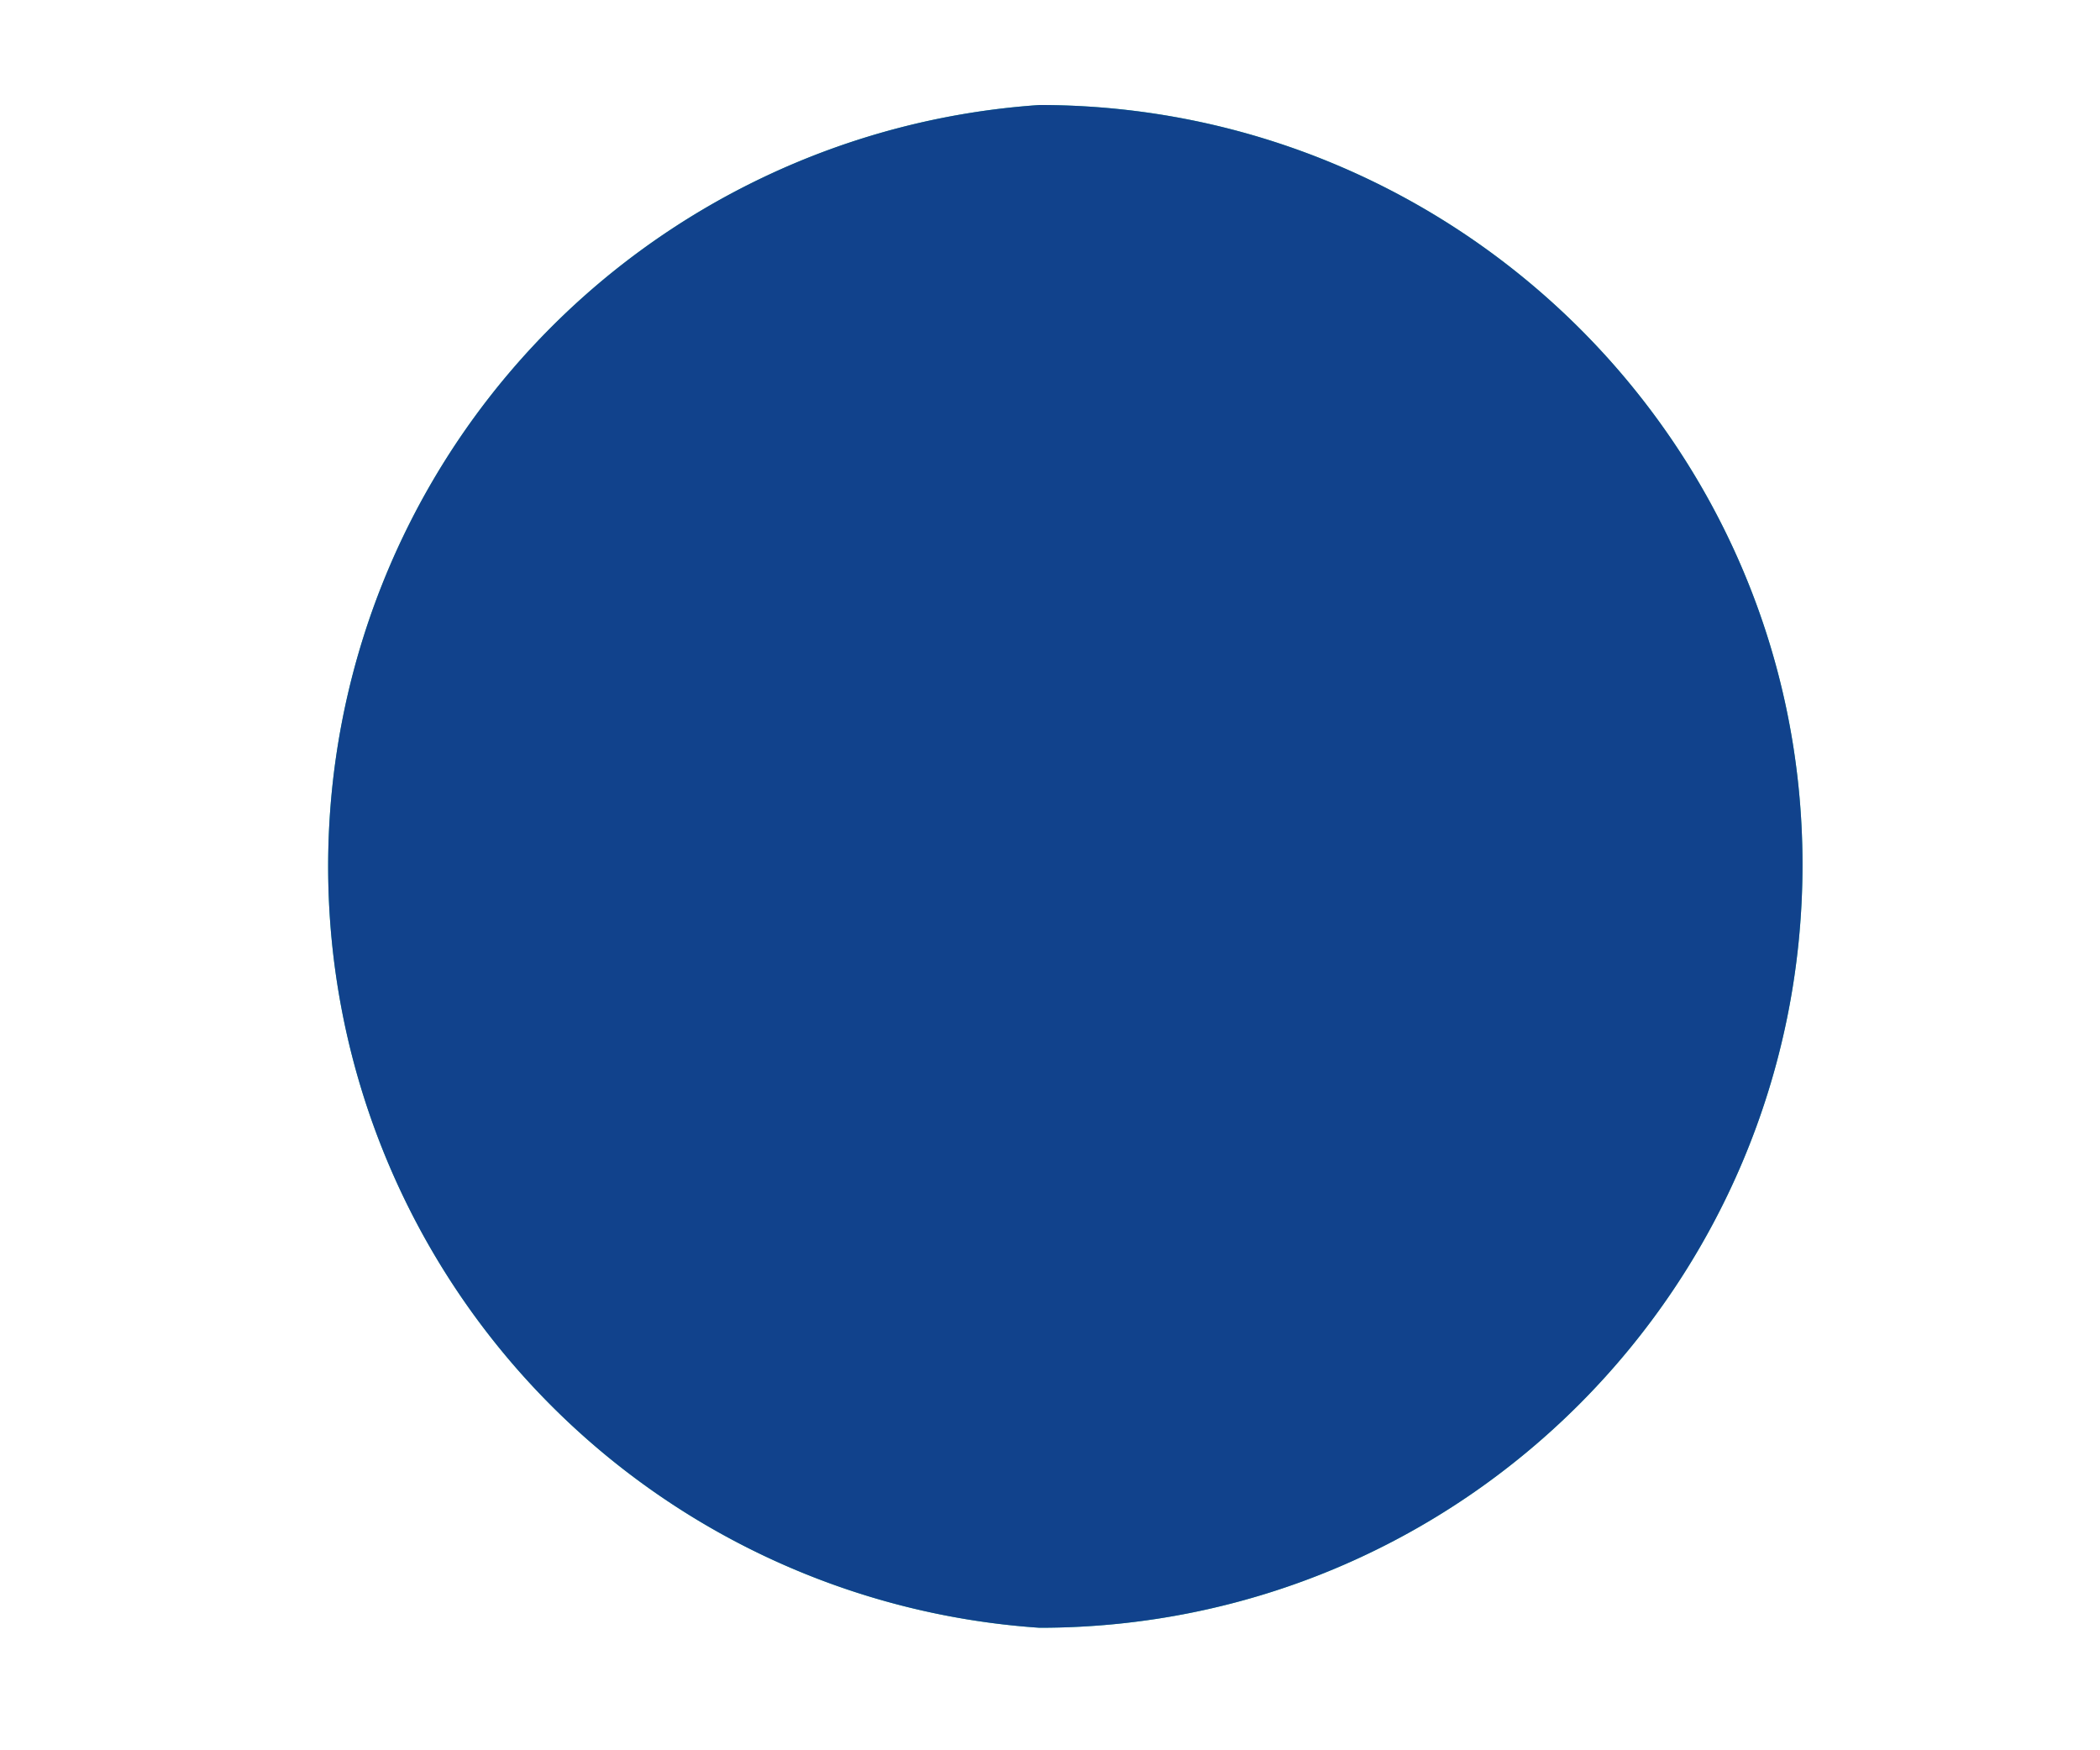 <svg xmlns="http://www.w3.org/2000/svg" xmlns:xlink="http://www.w3.org/1999/xlink" width="6" height="5" viewBox="0 0 6 5"><defs><path id="tcgya" d="M1368.97 861.3c1.2 0 2.18.97 2.18 2.17s-.97 2.18-2.18 2.18a2.18 2.18 0 0 1 0-4.35z"/></defs><g><g transform="translate(-1366 -861)"><use fill="#34c195" xlink:href="#tcgya"/><use fill="#11428c" xlink:href="#tcgya"/></g></g></svg>